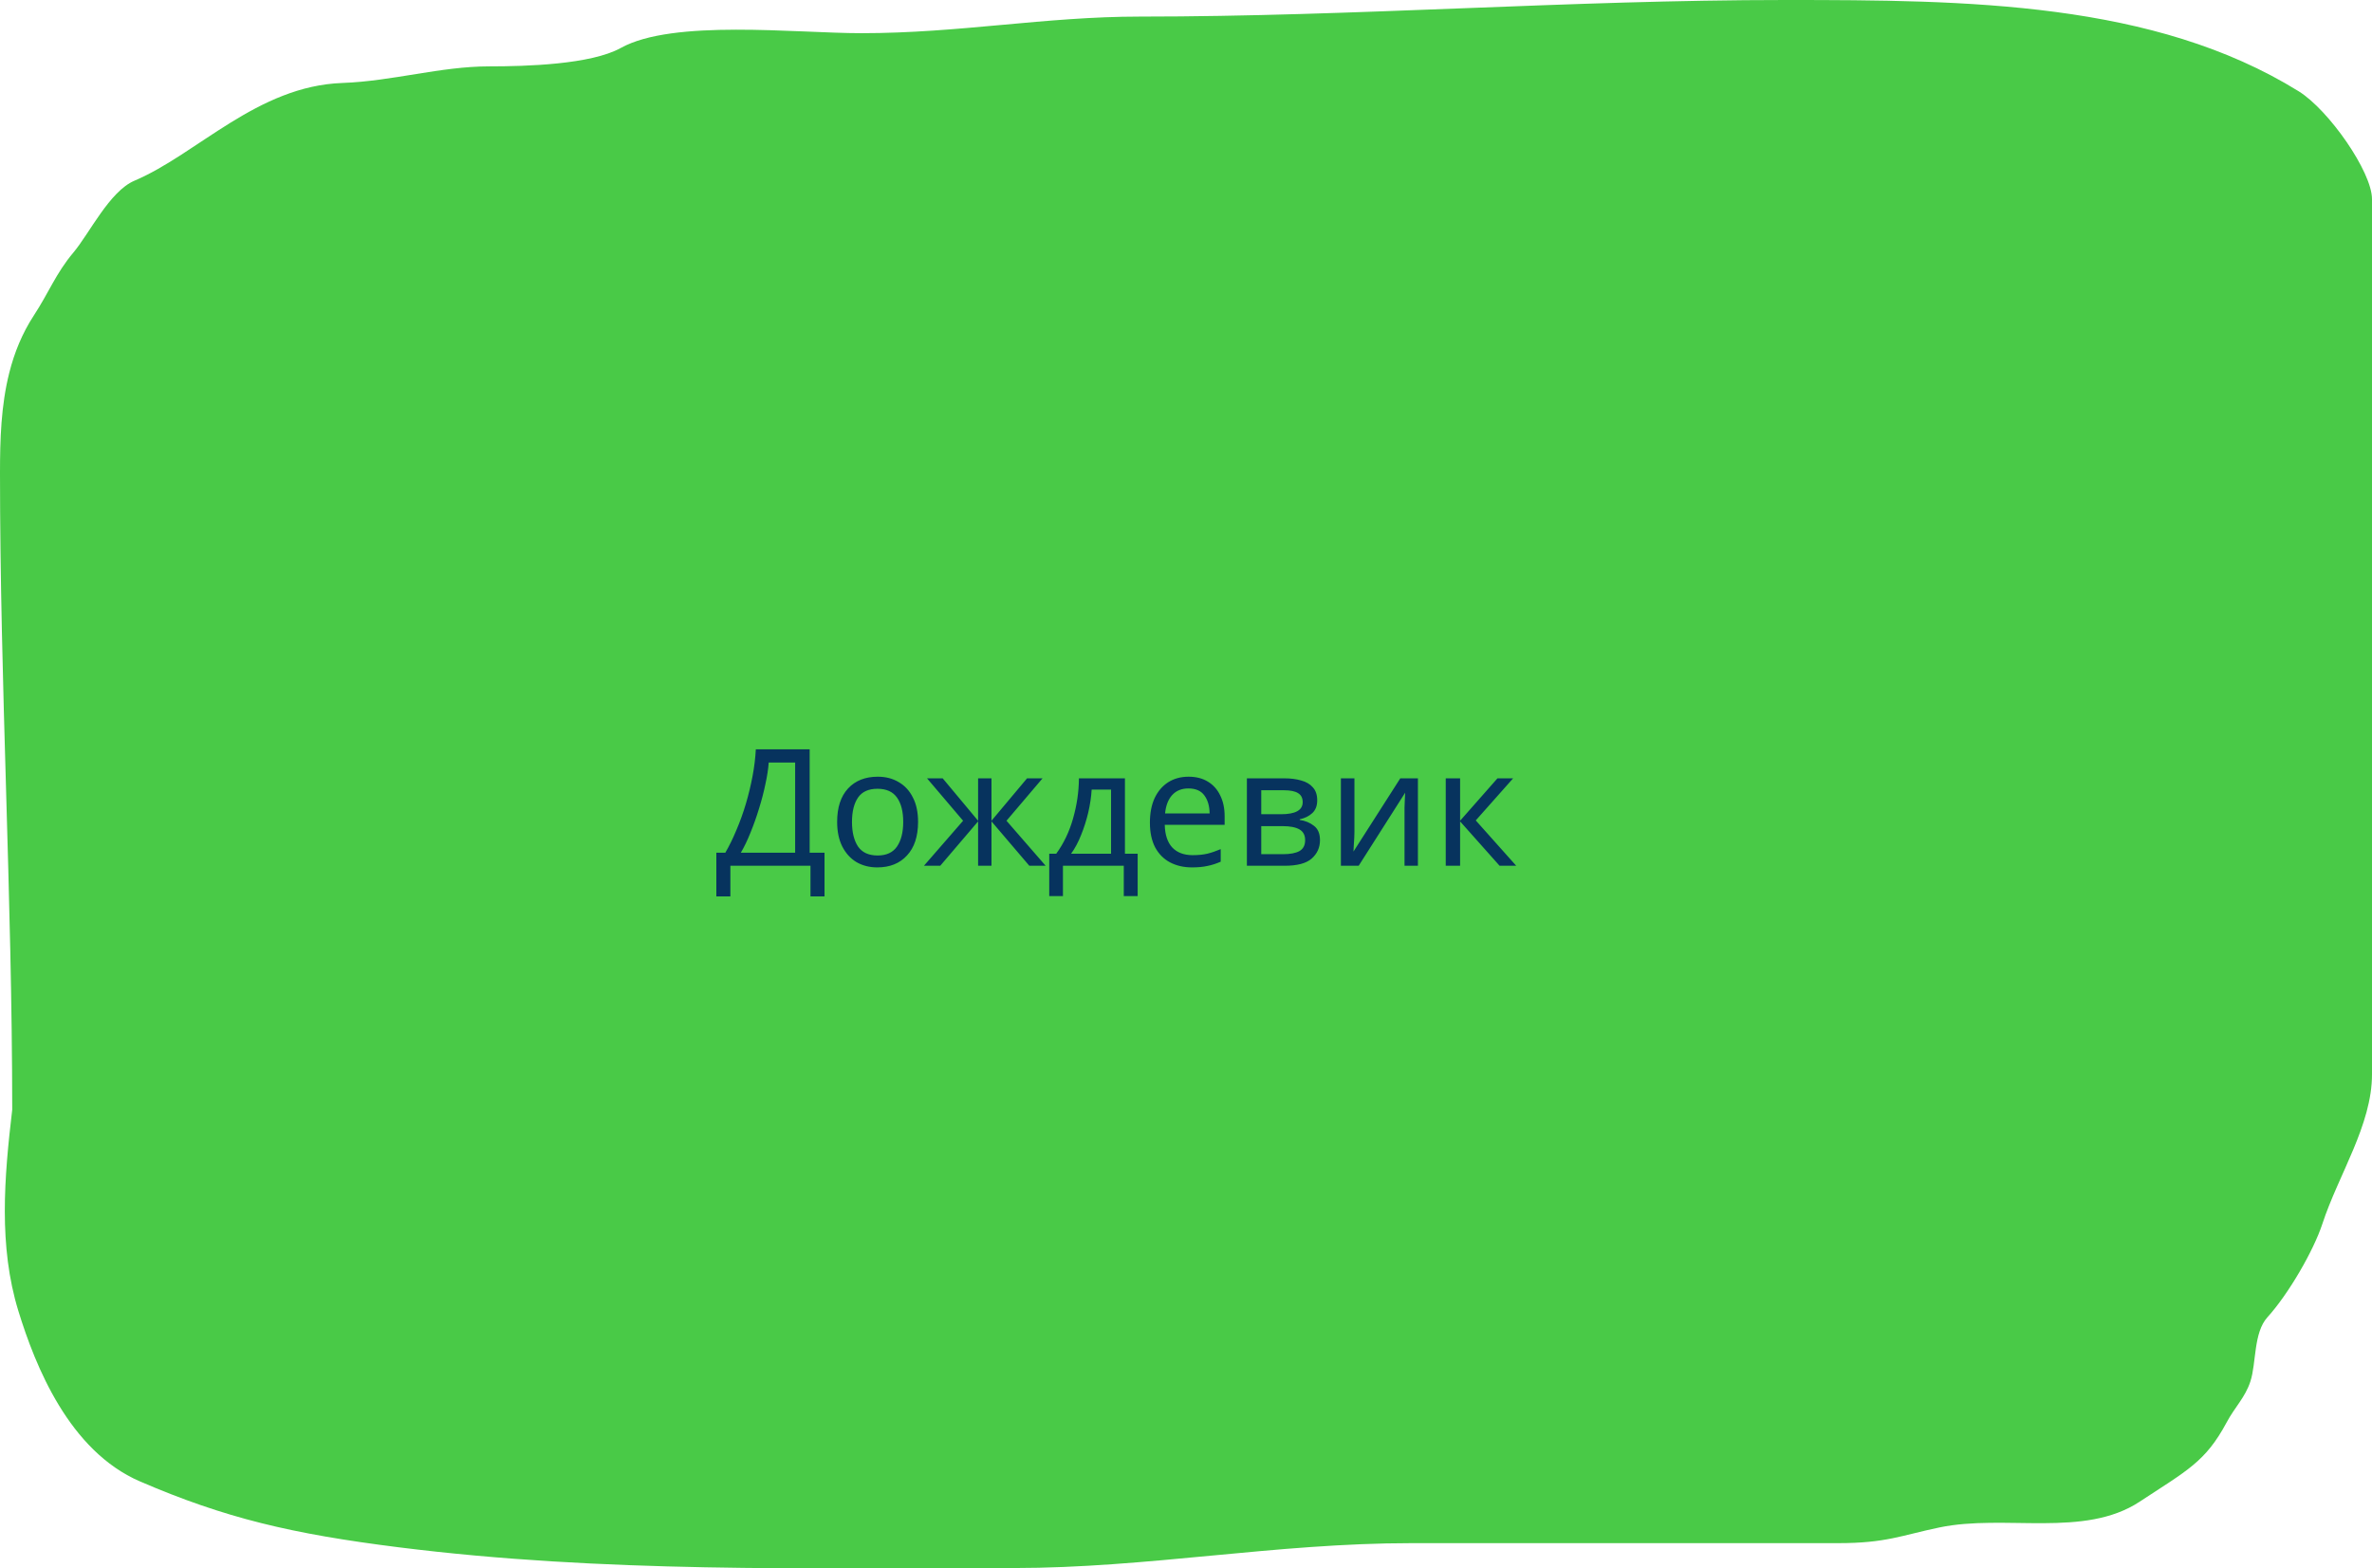 <svg width="189" height="125" viewBox="0 0 189 125" fill="none" xmlns="http://www.w3.org/2000/svg">
<path d="M1.461 104.472C-0.123 99.311 0.335 93.854 0.974 88.44C0.968 71.479 0 54.468 0 37.689C0 35.069 0.077 32.324 0.741 29.701C1.143 28.113 1.761 26.57 2.706 25.126C3.885 23.327 4.459 21.777 5.845 20.13C7.125 18.611 8.728 15.243 10.716 14.4C15.718 12.278 20.5 6.854 27.278 6.612C31.267 6.47 35.111 5.29 38.969 5.29C41.914 5.29 47.084 5.145 49.469 3.82C53.63 1.51 63.408 2.645 68.629 2.645C76.463 2.645 83.259 1.322 90.82 1.322C107.933 1.322 125.068 0 142.237 0C156.726 0 171.615 0.123 183.155 7.273C185.552 8.759 189 13.698 189 15.869V21.82V51.942V85.627C189 89.659 186.325 93.631 185.049 97.529C184.344 99.683 182.346 103.132 180.665 104.986C179.55 106.216 179.787 108.641 179.312 110.092C178.887 111.391 178.085 112.116 177.418 113.362C175.723 116.525 174.253 117.199 170.49 119.68C166.059 122.601 159.744 120.647 154.523 121.737C151.483 122.372 150.28 122.986 146.459 122.986H134.66H112.469C101.624 122.986 91.438 124.97 80.753 124.97C64.247 124.97 48.053 125.363 31.771 123.317C23.251 122.246 17.934 120.994 11.149 118.064C5.517 115.631 2.817 108.887 1.461 104.472Z" fill="#49CA47"/>
<path d="M64.514 59.718V67.96H65.697V71.444H64.579V69H58.196V71.444H57.078V67.96H57.793C58.105 67.423 58.4 66.82 58.677 66.153C58.963 65.486 59.214 64.788 59.431 64.06C59.648 63.323 59.825 62.587 59.964 61.85C60.103 61.113 60.189 60.403 60.224 59.718H64.514ZM61.251 60.771C61.216 61.274 61.13 61.841 60.991 62.474C60.861 63.107 60.692 63.757 60.484 64.424C60.285 65.083 60.059 65.72 59.808 66.335C59.565 66.95 59.305 67.492 59.028 67.96H63.357V60.771H61.251ZM73.151 65.503C73.151 66.656 72.857 67.548 72.267 68.181C71.687 68.814 70.898 69.13 69.901 69.13C69.286 69.13 68.736 68.991 68.25 68.714C67.774 68.428 67.397 68.016 67.119 67.479C66.842 66.933 66.703 66.274 66.703 65.503C66.703 64.35 66.994 63.462 67.574 62.838C68.155 62.214 68.944 61.902 69.94 61.902C70.573 61.902 71.128 62.045 71.604 62.331C72.09 62.608 72.467 63.016 72.735 63.553C73.013 64.082 73.151 64.732 73.151 65.503ZM67.886 65.503C67.886 66.326 68.047 66.981 68.367 67.466C68.697 67.943 69.217 68.181 69.927 68.181C70.629 68.181 71.145 67.943 71.474 67.466C71.804 66.981 71.968 66.326 71.968 65.503C71.968 64.68 71.804 64.034 71.474 63.566C71.145 63.098 70.625 62.864 69.914 62.864C69.204 62.864 68.688 63.098 68.367 63.566C68.047 64.034 67.886 64.68 67.886 65.503ZM83.07 62.032L80.197 65.412L83.317 69H82.016L79.001 65.464V69H77.934V65.464L74.918 69H73.618L76.739 65.412L73.865 62.032H75.114L77.934 65.412V62.032H79.001V65.412L81.835 62.032H83.07ZM89.635 62.032V68.038H90.648V71.418H89.543V69H84.695V71.418H83.603V68.038H84.162C84.76 67.215 85.206 66.279 85.501 65.23C85.804 64.173 85.96 63.107 85.969 62.032H89.635ZM86.983 62.929C86.948 63.518 86.857 64.129 86.71 64.762C86.562 65.386 86.371 65.984 86.138 66.556C85.912 67.128 85.648 67.622 85.344 68.038H88.529V62.929H86.983ZM94.705 61.902C95.303 61.902 95.814 62.032 96.239 62.292C96.672 62.552 97.002 62.92 97.227 63.397C97.461 63.865 97.578 64.415 97.578 65.048V65.737H92.807C92.825 66.526 93.024 67.128 93.405 67.544C93.795 67.951 94.337 68.155 95.03 68.155C95.472 68.155 95.862 68.116 96.2 68.038C96.547 67.951 96.902 67.83 97.266 67.674V68.675C96.911 68.831 96.56 68.944 96.213 69.013C95.867 69.091 95.455 69.13 94.978 69.13C94.32 69.13 93.734 68.996 93.223 68.727C92.721 68.458 92.326 68.06 92.04 67.531C91.763 66.994 91.624 66.339 91.624 65.568C91.624 64.805 91.75 64.151 92.001 63.605C92.261 63.059 92.621 62.639 93.08 62.344C93.548 62.049 94.09 61.902 94.705 61.902ZM94.692 62.838C94.146 62.838 93.713 63.016 93.392 63.371C93.08 63.718 92.894 64.203 92.833 64.827H96.382C96.374 64.238 96.235 63.761 95.966 63.397C95.698 63.024 95.273 62.838 94.692 62.838ZM104.955 63.787C104.955 64.22 104.825 64.558 104.565 64.801C104.305 65.044 103.971 65.208 103.564 65.295V65.347C103.997 65.408 104.374 65.564 104.695 65.815C105.016 66.058 105.176 66.439 105.176 66.959C105.176 67.548 104.955 68.038 104.513 68.428C104.08 68.809 103.36 69 102.355 69H99.352V62.032H102.342C102.836 62.032 103.278 62.088 103.668 62.201C104.067 62.305 104.379 62.487 104.604 62.747C104.838 62.998 104.955 63.345 104.955 63.787ZM103.798 63.93C103.798 63.601 103.677 63.362 103.434 63.215C103.2 63.059 102.814 62.981 102.277 62.981H100.496V64.892H102.069C103.222 64.892 103.798 64.571 103.798 63.93ZM103.993 66.959C103.993 66.56 103.841 66.274 103.538 66.101C103.235 65.928 102.788 65.841 102.199 65.841H100.496V68.077H102.225C102.797 68.077 103.235 67.995 103.538 67.83C103.841 67.657 103.993 67.366 103.993 66.959ZM107.921 66.283C107.921 66.387 107.917 66.543 107.908 66.751C107.9 66.959 107.887 67.167 107.869 67.375C107.861 67.583 107.852 67.748 107.843 67.869L111.574 62.032H112.978V69H111.912V64.892C111.912 64.753 111.912 64.571 111.912 64.346C111.921 64.121 111.93 63.9 111.938 63.683C111.947 63.458 111.956 63.289 111.964 63.176L108.259 69H106.842V62.032H107.921V66.283ZM119.317 62.032H120.565L117.588 65.386L120.812 69H119.486L116.34 65.464V69H115.196V62.032H116.34V65.412L119.317 62.032Z" fill="#07335E"/>
</svg>
